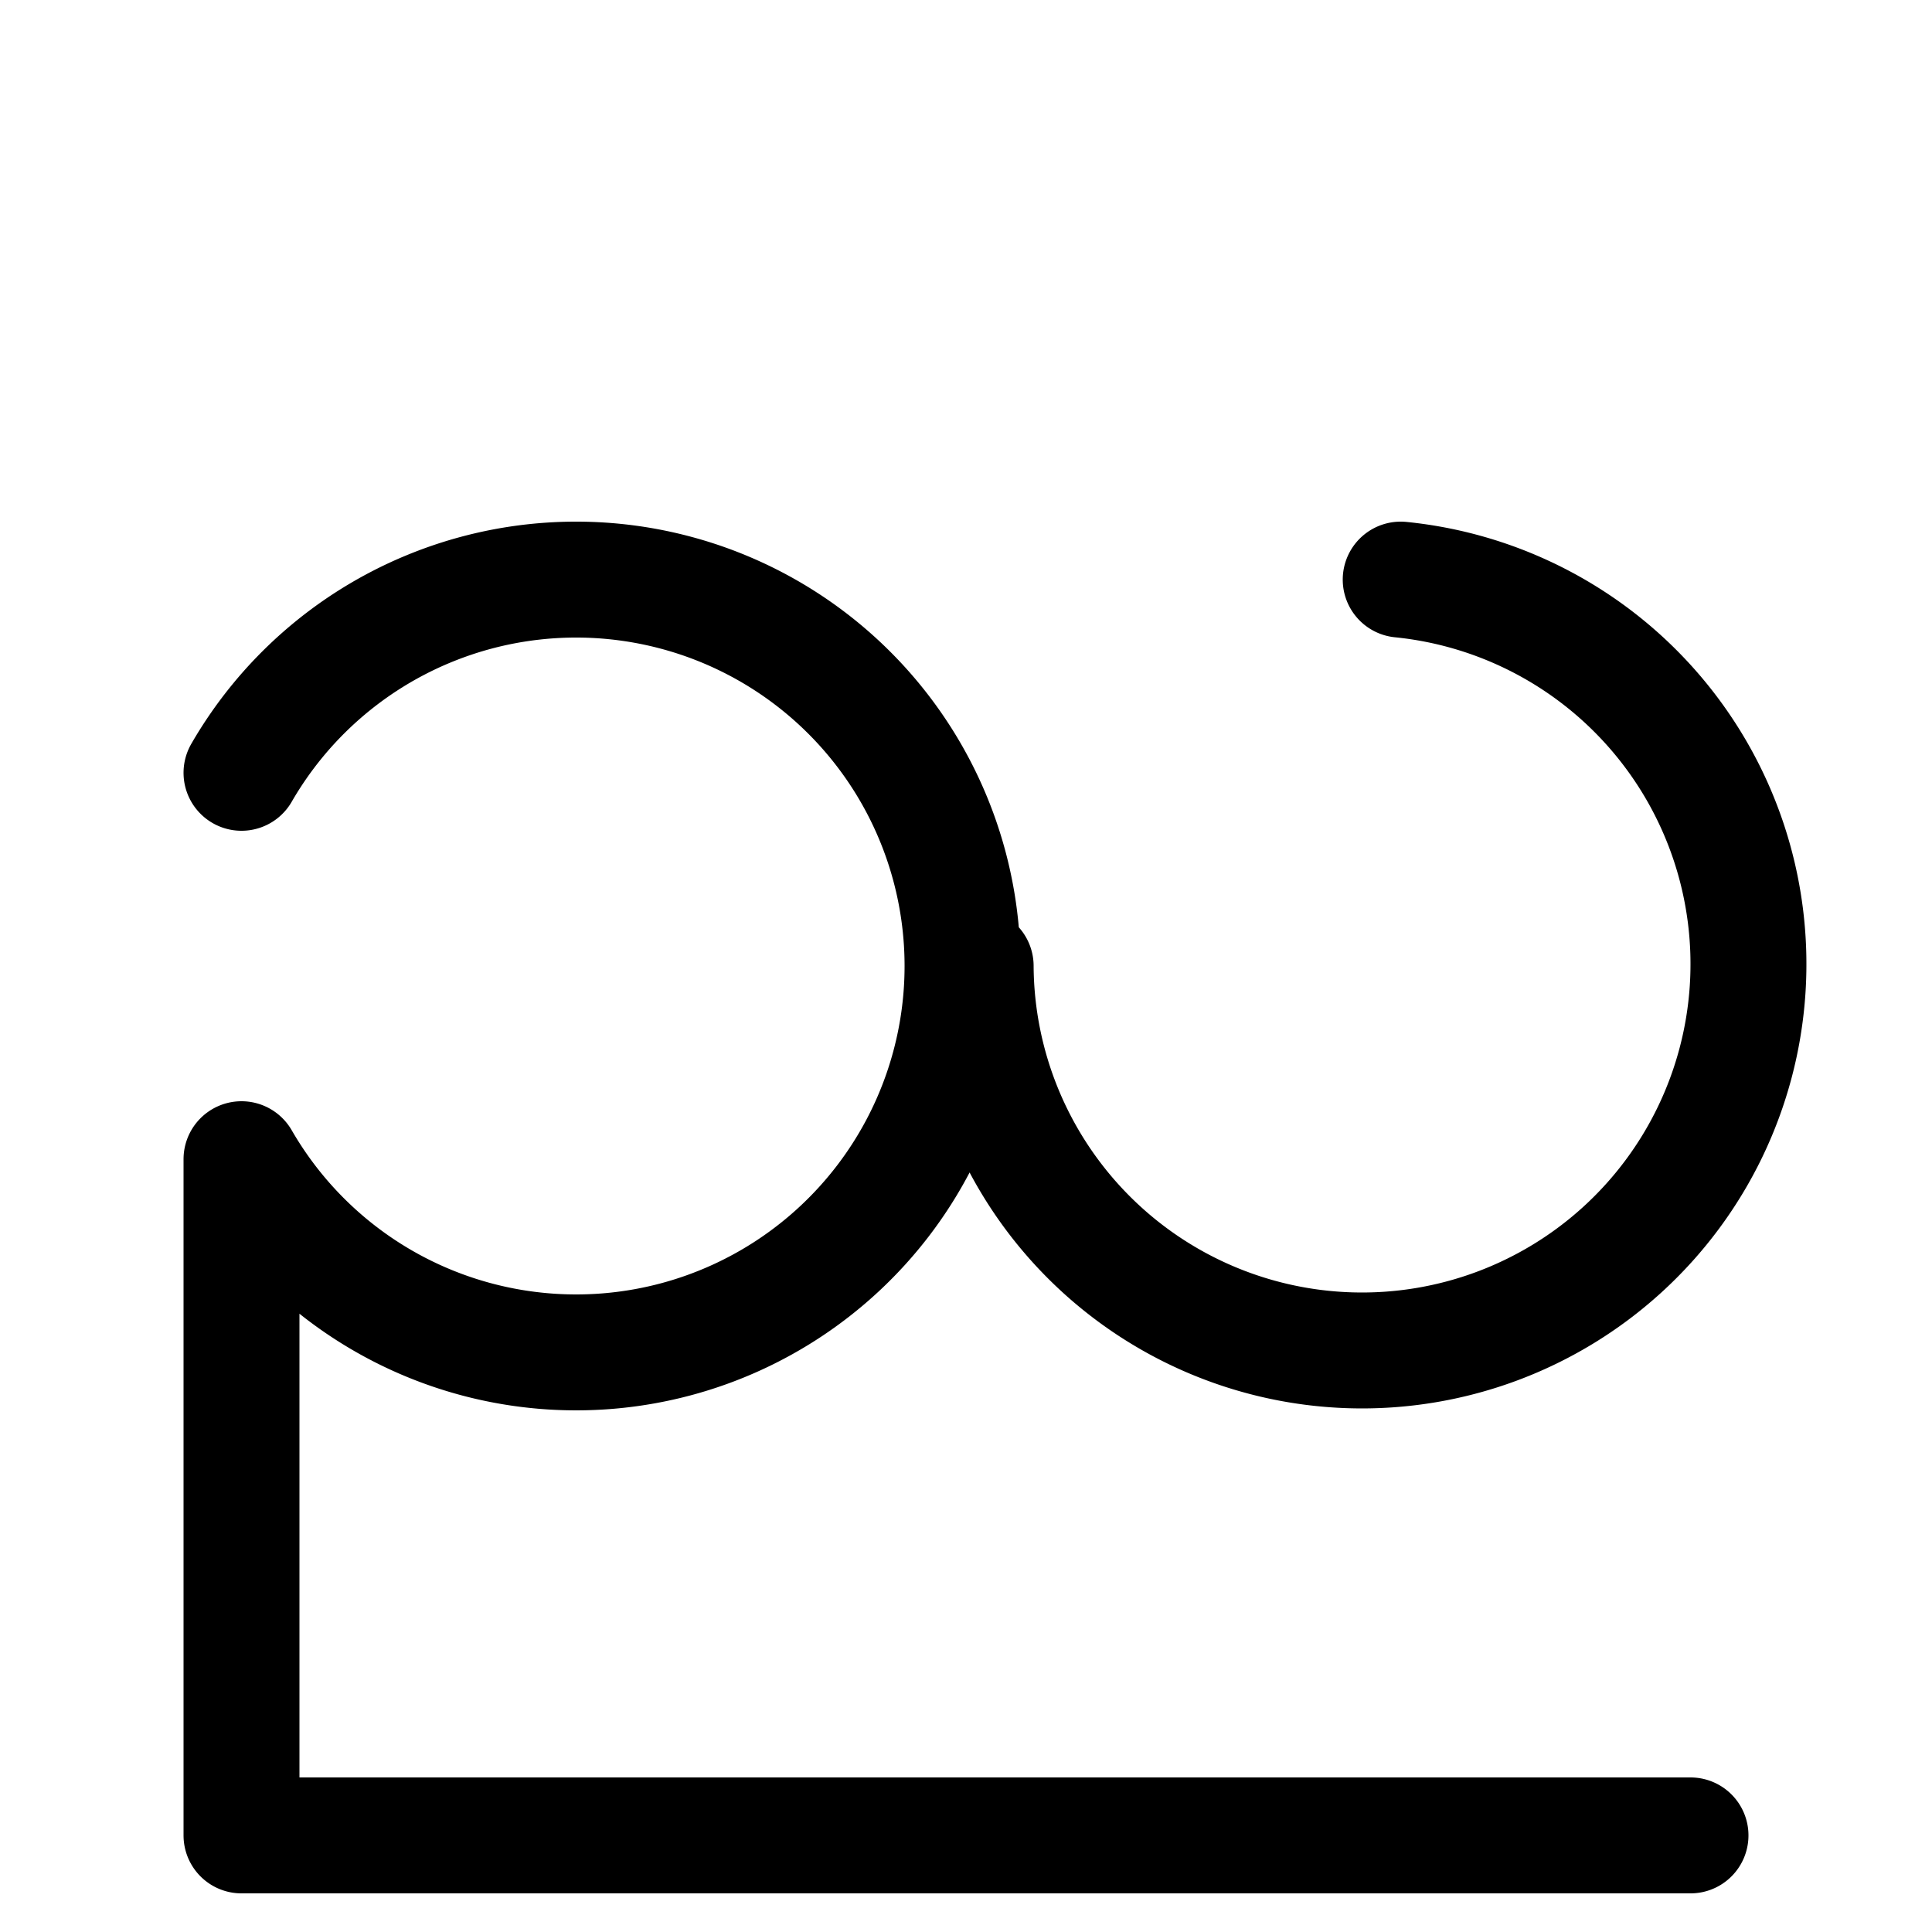<svg xmlns="http://www.w3.org/2000/svg" viewBox="0 0 95 100" width="20px" height="20px">
    <path d="M10 40A20 20,1,1,1,10 60L10 95,85 95M48 50A20 20,1,1,0,70 30" fill="none" stroke="black" stroke-width="6" stroke-linecap="round" stroke-linejoin="round"/>
</svg>
